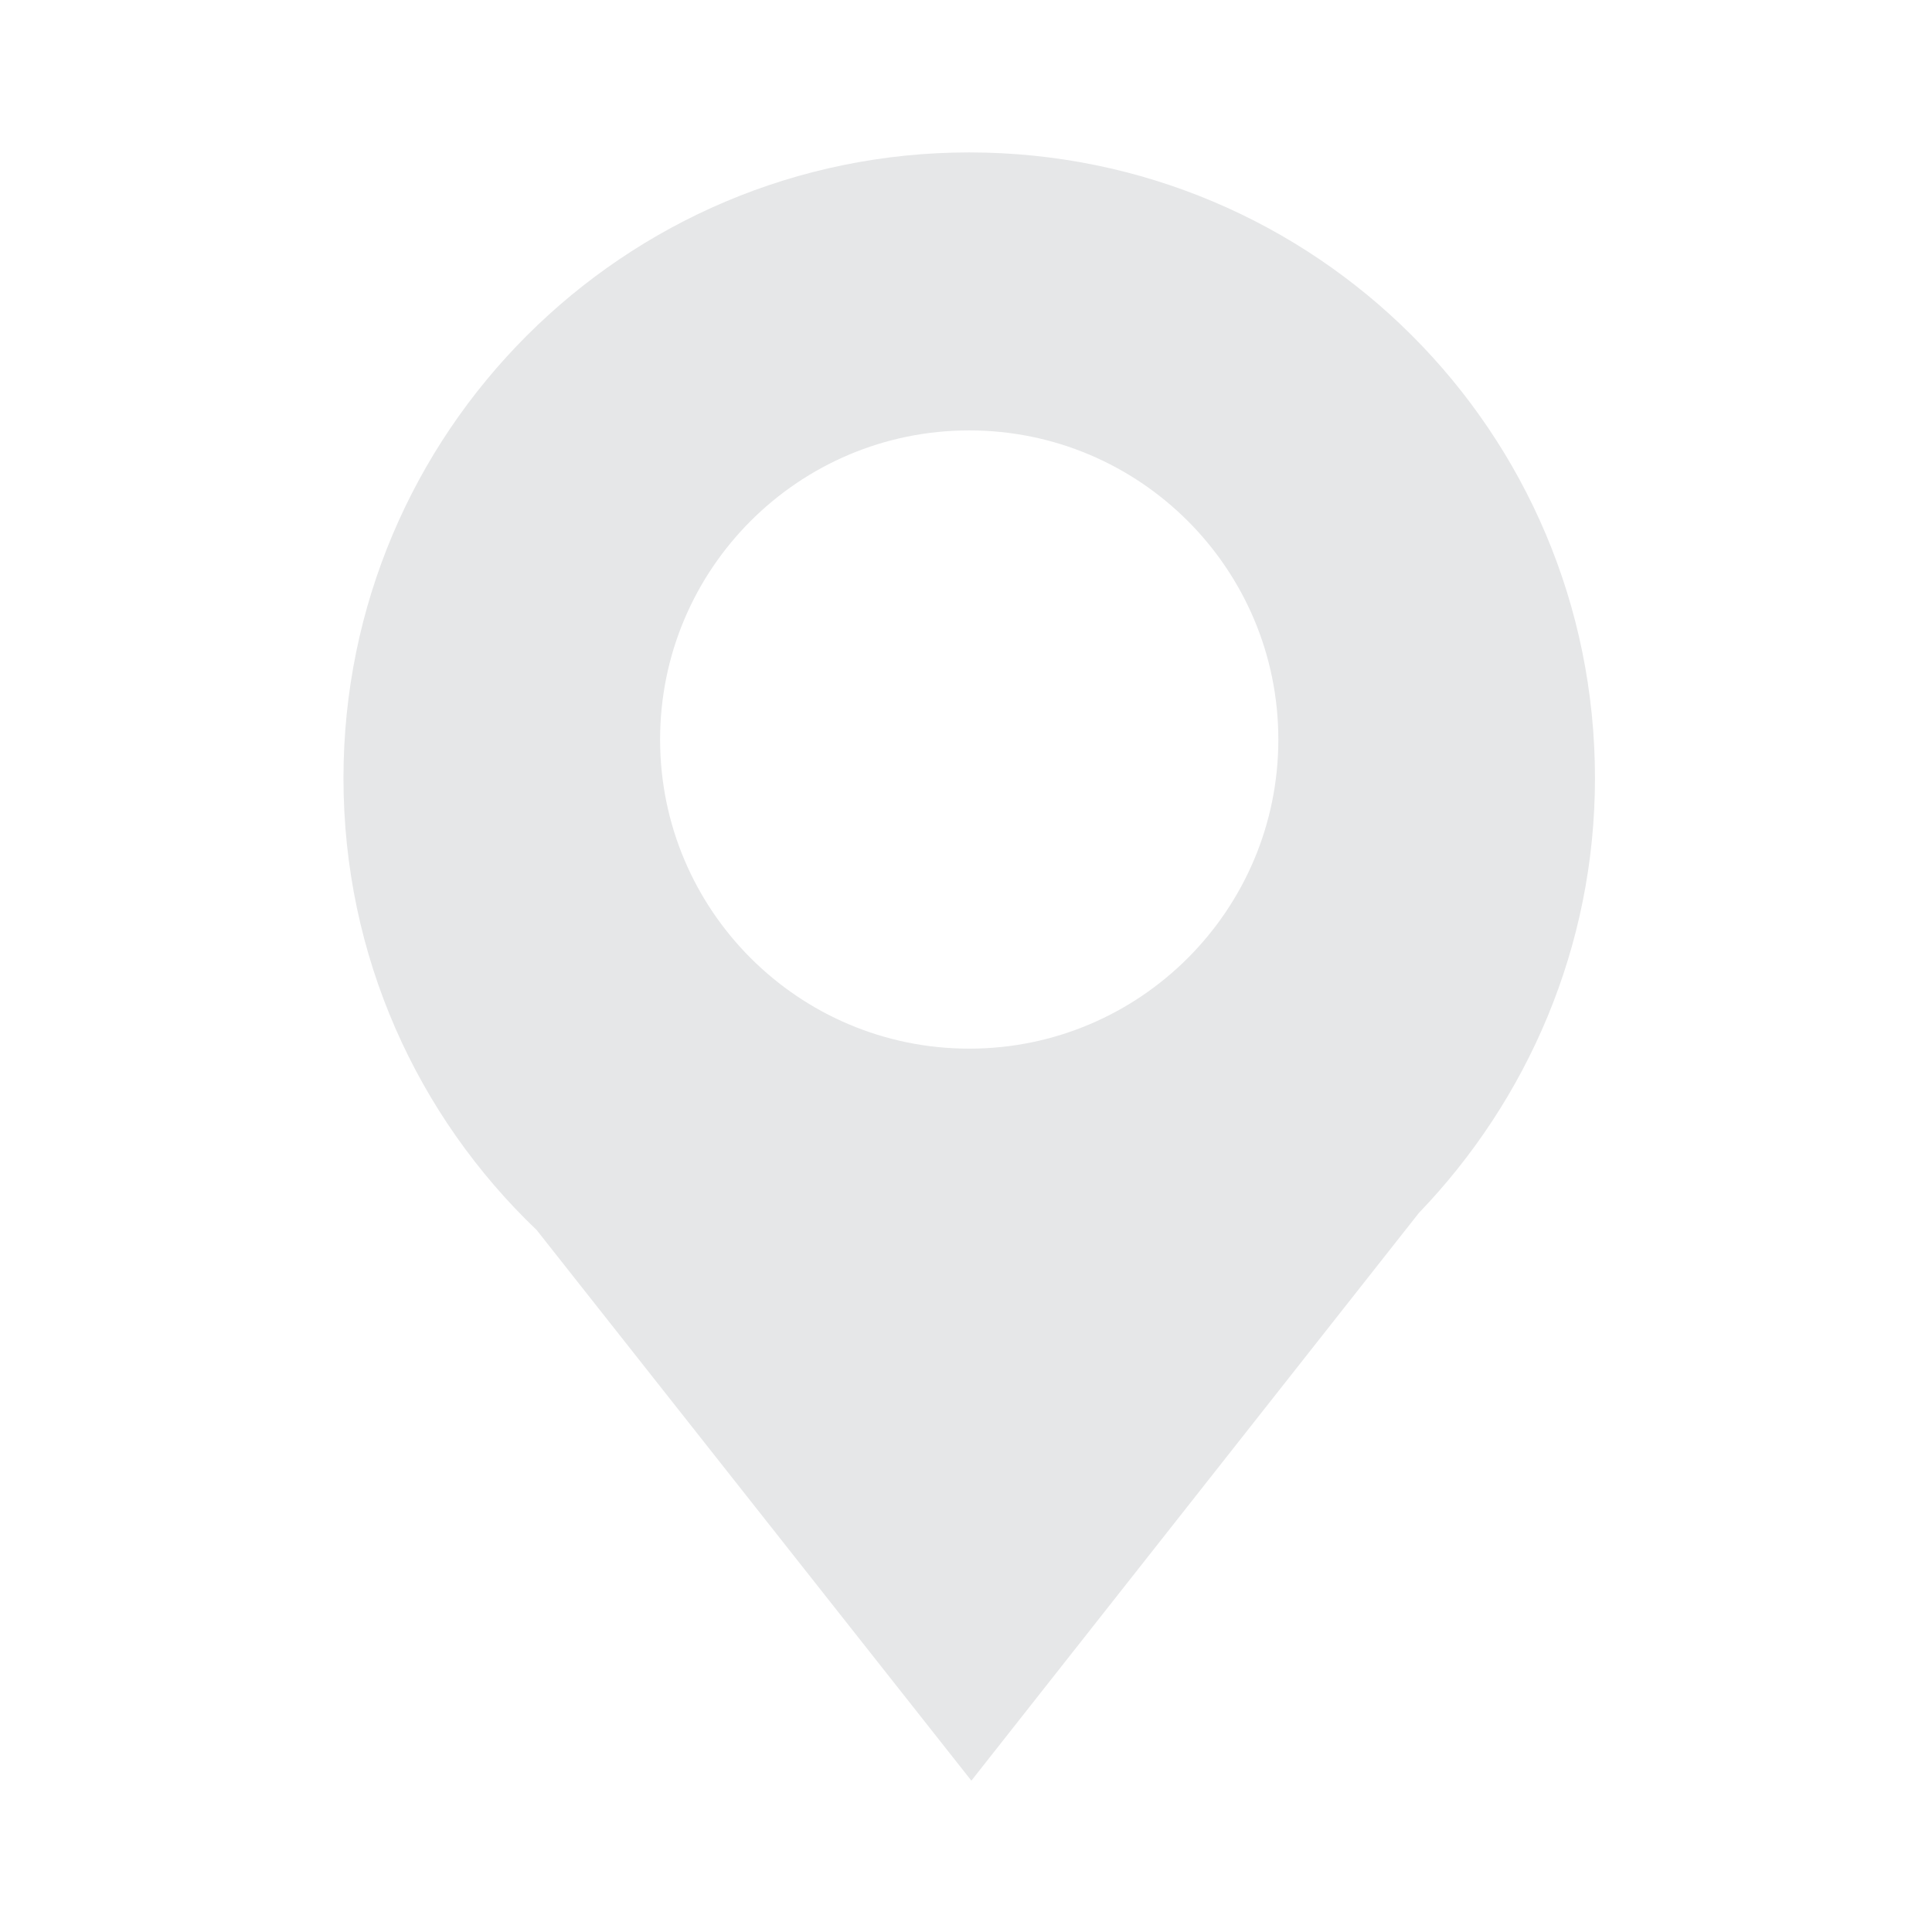 <?xml version="1.0" encoding="utf-8"?>
<!-- Generator: Adobe Illustrator 19.1.0, SVG Export Plug-In . SVG Version: 6.00 Build 0)  -->
<svg version="1.1" id="Layer_1" xmlns="http://www.w3.org/2000/svg" xmlns:xlink="http://www.w3.org/1999/xlink" x="0px" y="0px"
	 viewBox="243.7 216 180 180" style="enable-background:new 243.7 216 180 180;" xml:space="preserve">
<style type="text/css">
	.st0{fill:#E6E7E8;}
</style>
<path class="st0" d="M334,230.2c-32.2,0-58.3,26.1-58.3,58.3c0,16.6,6.9,31.5,18,42.1l40.5,51.3l41.7-52.9
	c10.1-10.5,16.4-24.8,16.4-40.5C392.3,256.2,366.2,230.2,334,230.2z M334,313.7c-15.9,0-28.8-12.9-28.8-28.8s12.9-28.8,28.8-28.8
	s28.8,12.9,28.8,28.8S349.9,313.7,334,313.7z"/>
</svg>
